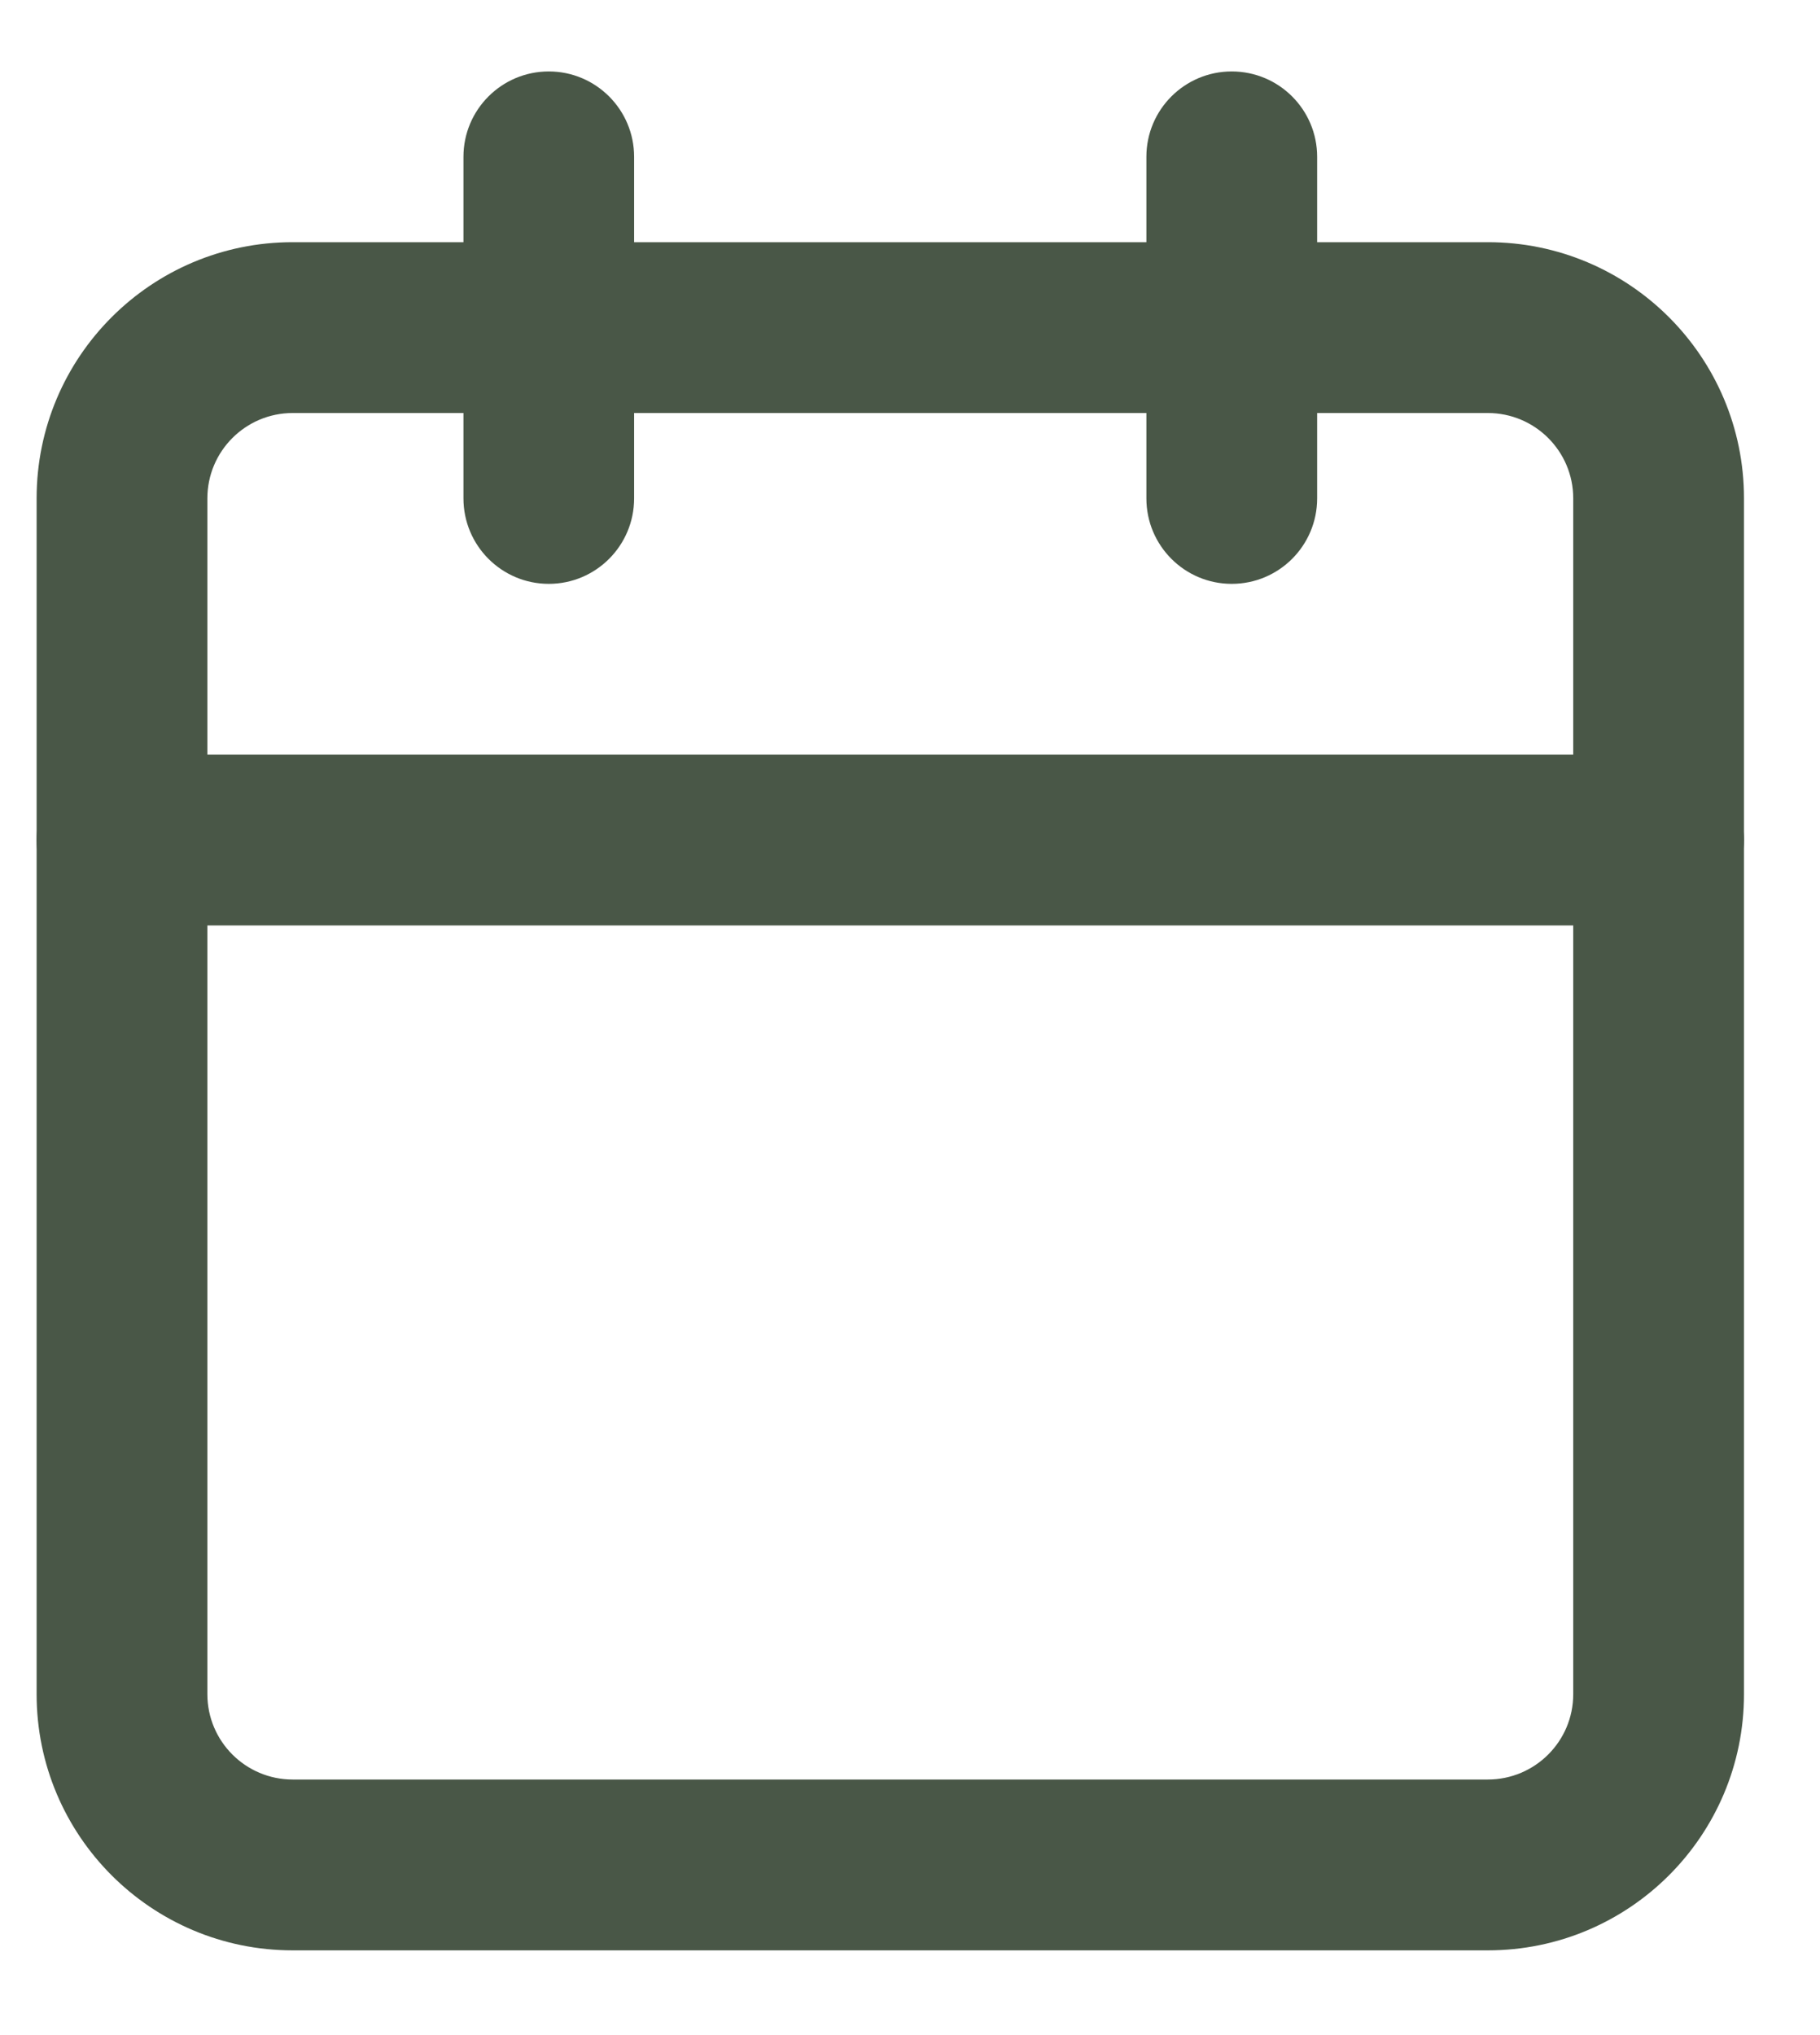 <svg width="17" height="19" viewBox="0 0 17 19" fill="none" xmlns="http://www.w3.org/2000/svg">
<path fill-rule="evenodd" clip-rule="evenodd" d="M2.734 3.856C2.294 3.856 1.937 4.213 1.937 4.653V15.817C1.937 16.257 2.294 16.614 2.734 16.614H13.897C14.338 16.614 14.695 16.257 14.695 15.817V4.653C14.695 4.213 14.338 3.856 13.897 3.856H2.734ZM0.342 4.653C0.342 3.332 1.413 2.261 2.734 2.261H13.897C15.219 2.261 16.29 3.332 16.29 4.653V15.817C16.29 17.138 15.219 18.209 13.897 18.209H2.734C1.413 18.209 0.342 17.138 0.342 15.817V4.653Z" fill="#495747"/>
<path fill-rule="evenodd" clip-rule="evenodd" d="M11.505 0.667C11.946 0.667 12.303 1.024 12.303 1.464V4.653C12.303 5.094 11.946 5.451 11.505 5.451C11.065 5.451 10.708 5.094 10.708 4.653V1.464C10.708 1.024 11.065 0.667 11.505 0.667Z" fill="#495747"/>
<path fill-rule="evenodd" clip-rule="evenodd" d="M5.126 0.667C5.566 0.667 5.923 1.024 5.923 1.464V4.653C5.923 5.094 5.566 5.451 5.126 5.451C4.686 5.451 4.329 5.094 4.329 4.653V1.464C4.329 1.024 4.686 0.667 5.126 0.667Z" fill="#495747"/>
<path fill-rule="evenodd" clip-rule="evenodd" d="M0.342 7.843C0.342 7.402 0.699 7.045 1.139 7.045H15.492C15.932 7.045 16.29 7.402 16.29 7.843C16.29 8.283 15.932 8.64 15.492 8.64H1.139C0.699 8.64 0.342 8.283 0.342 7.843Z" fill="#495747"/>
</svg>
